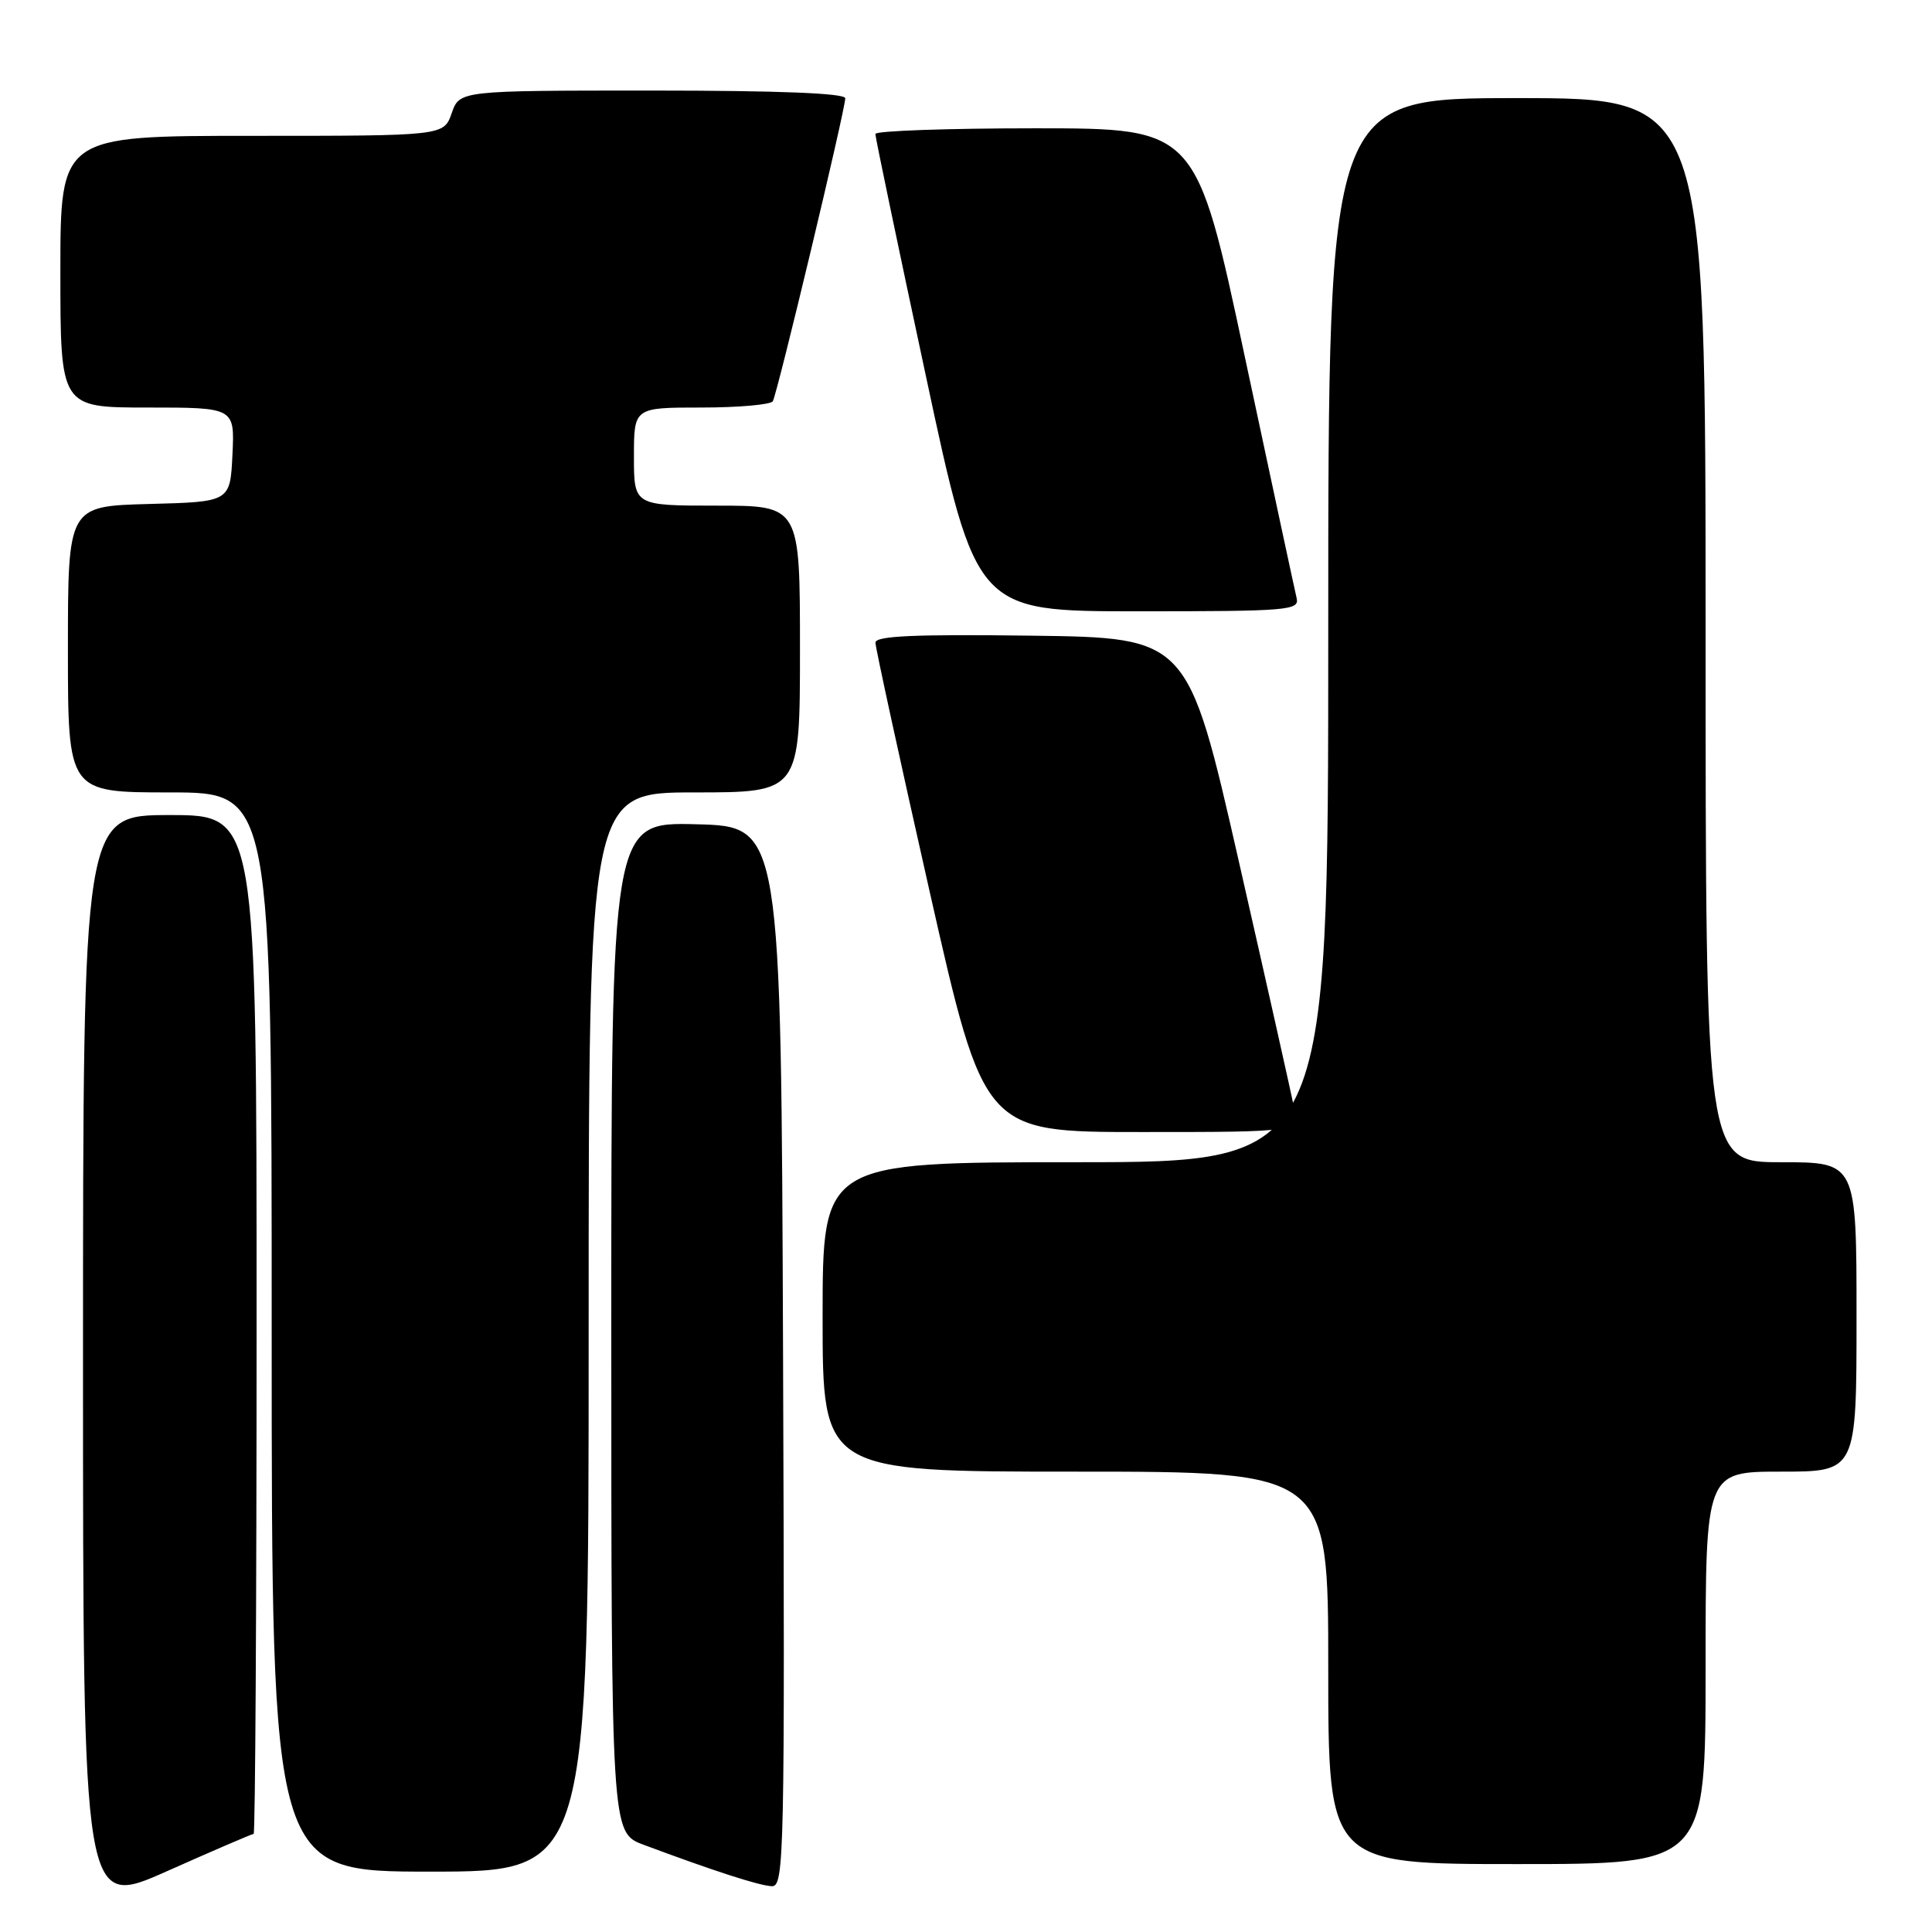 <?xml version="1.0" encoding="UTF-8" standalone="no"?>
<!DOCTYPE svg PUBLIC "-//W3C//DTD SVG 1.1//EN" "http://www.w3.org/Graphics/SVG/1.1/DTD/svg11.dtd" >
<svg xmlns="http://www.w3.org/2000/svg" xmlns:xlink="http://www.w3.org/1999/xlink" version="1.1" viewBox="0 0 256 256">
 <g >
 <path fill="currentColor"
d=" M 33.61 243.00 C 33.82 243.00 34.00 212.62 34.00 175.50 C 34.00 108.00 34.00 108.00 22.50 108.00 C 11.00 108.00 11.00 108.00 11.00 180.45 C 11.00 252.90 11.00 252.90 22.11 247.95 C 28.22 245.23 33.40 243.00 33.61 243.00 Z  M 103.76 179.75 C 103.50 109.50 103.50 109.50 92.25 109.22 C 81.00 108.93 81.00 108.93 81.00 175.88 C 81.00 242.83 81.00 242.83 85.25 244.43 C 94.55 247.90 100.58 249.86 102.26 249.93 C 103.92 250.00 104.00 246.21 103.76 179.75 Z  M 78.00 176.50 C 78.00 105.00 78.00 105.00 92.00 105.00 C 106.00 105.00 106.00 105.00 106.00 86.00 C 106.00 67.00 106.00 67.00 95.00 67.00 C 84.00 67.00 84.00 67.00 84.00 60.50 C 84.00 54.00 84.00 54.00 92.94 54.00 C 97.86 54.00 102.11 53.62 102.40 53.17 C 102.99 52.20 112.00 14.54 112.00 13.02 C 112.00 12.35 103.10 12.00 86.45 12.00 C 60.90 12.00 60.90 12.00 59.85 15.00 C 58.80 18.00 58.80 18.00 33.40 18.00 C 8.00 18.00 8.00 18.00 8.00 36.00 C 8.00 54.00 8.00 54.00 19.55 54.00 C 31.10 54.00 31.10 54.00 30.80 60.25 C 30.50 66.50 30.50 66.50 19.75 66.78 C 9.00 67.07 9.00 67.07 9.00 86.03 C 9.00 105.00 9.00 105.00 22.50 105.00 C 36.00 105.00 36.00 105.00 36.00 176.50 C 36.00 248.00 36.00 248.00 57.00 248.00 C 78.00 248.00 78.00 248.00 78.00 176.50 Z  M 226.00 221.00 C 226.00 195.00 226.00 195.00 236.00 195.00 C 246.00 195.00 246.00 195.00 246.00 174.50 C 246.00 154.00 246.00 154.00 236.00 154.00 C 226.00 154.00 226.00 154.00 226.00 83.50 C 226.00 13.00 226.00 13.00 201.00 13.00 C 176.00 13.00 176.00 13.00 176.00 83.50 C 176.00 154.00 176.00 154.00 142.50 154.00 C 109.00 154.00 109.00 154.00 109.00 174.50 C 109.00 195.00 109.00 195.00 142.50 195.00 C 176.00 195.00 176.00 195.00 176.00 221.00 C 176.00 247.00 176.00 247.00 201.00 247.00 C 226.00 247.00 226.00 247.00 226.00 221.00 Z  M 171.46 146.75 C 171.12 144.96 167.81 130.22 164.12 114.00 C 157.40 84.50 157.40 84.50 136.70 84.23 C 121.20 84.03 116.00 84.26 116.00 85.15 C 116.00 85.81 119.24 100.67 123.19 118.17 C 130.39 150.00 130.39 150.00 151.24 150.00 C 172.09 150.00 172.09 150.00 171.46 146.75 Z  M 171.81 79.25 C 171.58 78.29 168.49 63.89 164.94 47.25 C 158.50 17.01 158.50 17.01 137.25 17.00 C 125.56 17.00 116.00 17.34 115.99 17.75 C 115.98 18.16 118.99 32.56 122.67 49.75 C 129.35 81.00 129.35 81.00 150.79 81.00 C 170.71 81.00 172.20 80.88 171.81 79.25 Z "/>
</g>
</svg>